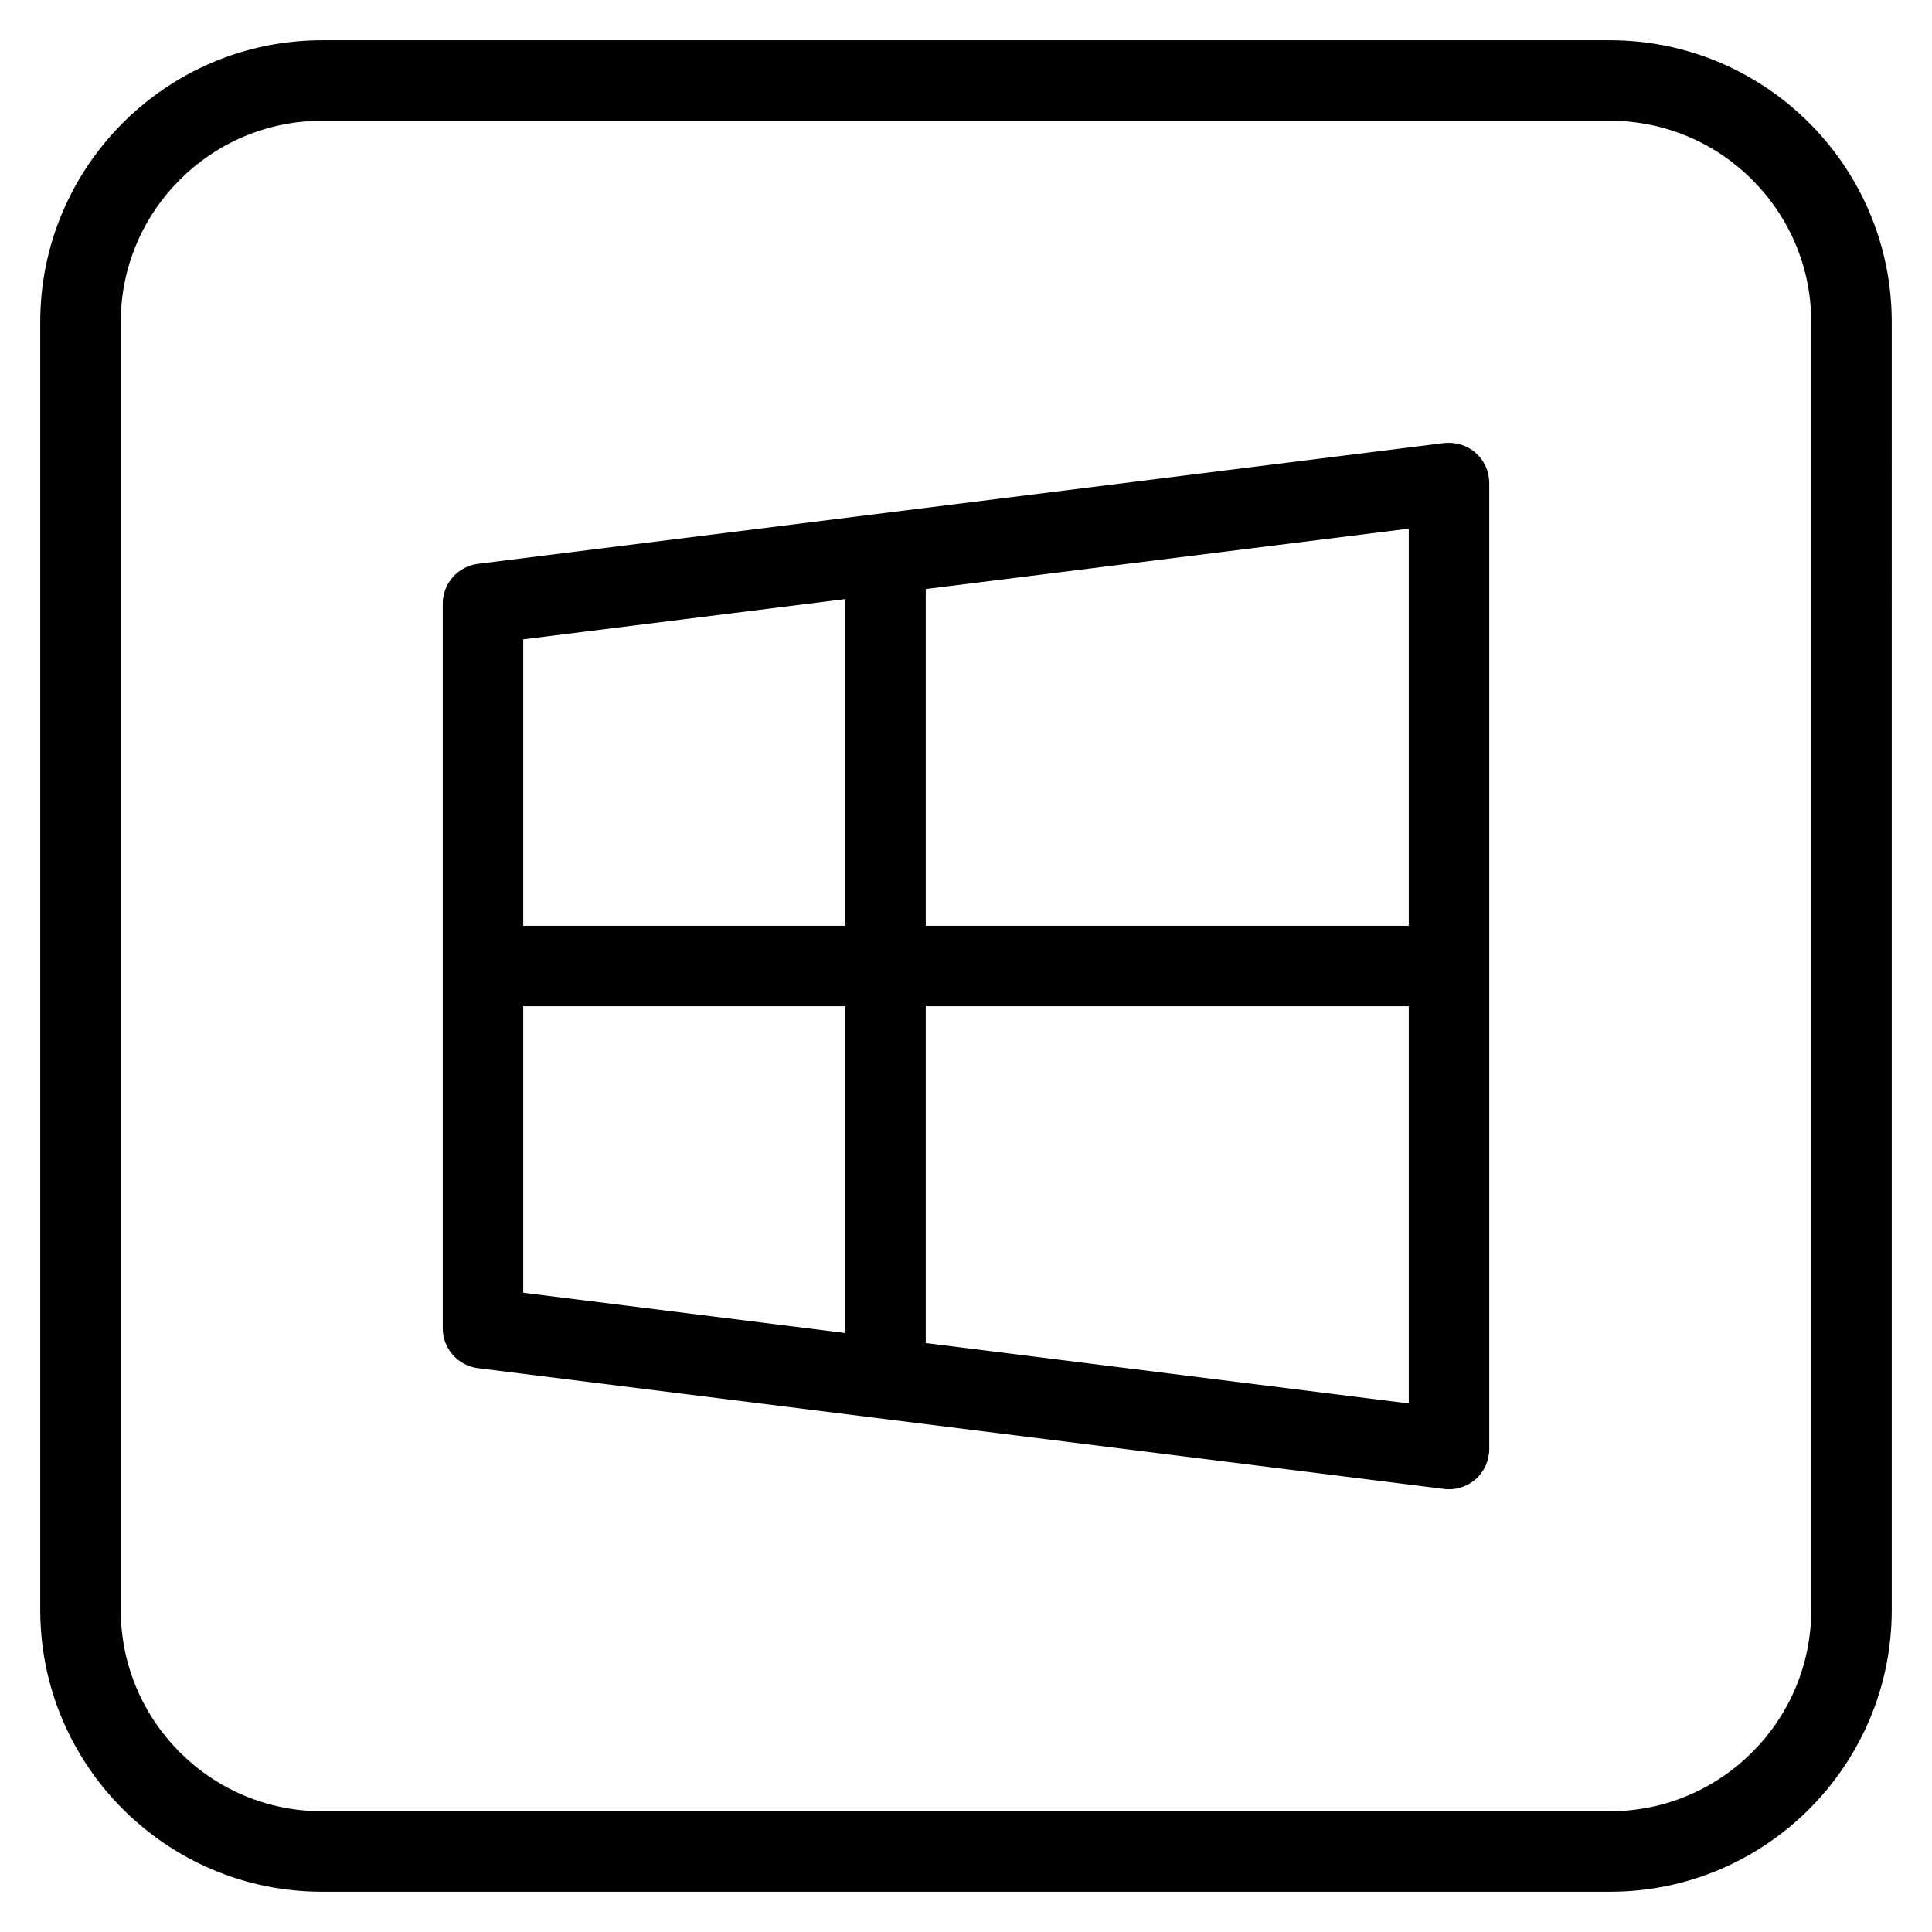 <?xml version="1.0" encoding="iso-8859-1"?>
<!-- Generator: Adobe Illustrator 19.0.0, SVG Export Plug-In . SVG Version: 6.00 Build 0)  -->
<svg version="1.1" id="Layer_1" xmlns="http://www.w3.org/2000/svg" xmlns:xlink="http://www.w3.org/1999/xlink" x="0px" y="0px"
	 viewBox="0 0 24 24" style="enable-background:new 0 0 24 24;" xml:space="preserve">
<g>
	<g>
		<path d="M17.938,5.504l-12,1.5C5.688,7.035,5.5,7.248,5.5,7.5v9c0,0.252,0.188,0.465,0.438,0.496l12,1.5
			C17.958,18.499,17.979,18.5,18,18.5c0.121,0,0.239-0.044,0.331-0.125C18.438,18.28,18.5,18.144,18.5,18V6
			c0-0.144-0.062-0.28-0.169-0.375C18.224,5.53,18.079,5.489,17.938,5.504z M10.5,16.559l-4-0.5V12.5h4V16.559z M10.5,11.5h-4V7.942
			l4-0.5V11.5z M17.5,17.434l-6-0.75V12.5h6V17.434z M17.5,11.5h-6V7.317l6-0.75V11.5z M20,0.5H4C2.07,0.5,0.5,2.07,0.5,4v16
			c0,1.93,1.57,3.5,3.5,3.5h16c1.93,0,3.5-1.57,3.5-3.5V4C23.5,2.07,21.93,0.5,20,0.5z M22.5,20c0,1.378-1.122,2.5-2.5,2.5H4
			c-1.378,0-2.5-1.122-2.5-2.5V4c0-1.378,1.122-2.5,2.5-2.5h16c1.378,0,2.5,1.122,2.5,2.5V20z"/>
	</g>
</g>
</svg>

